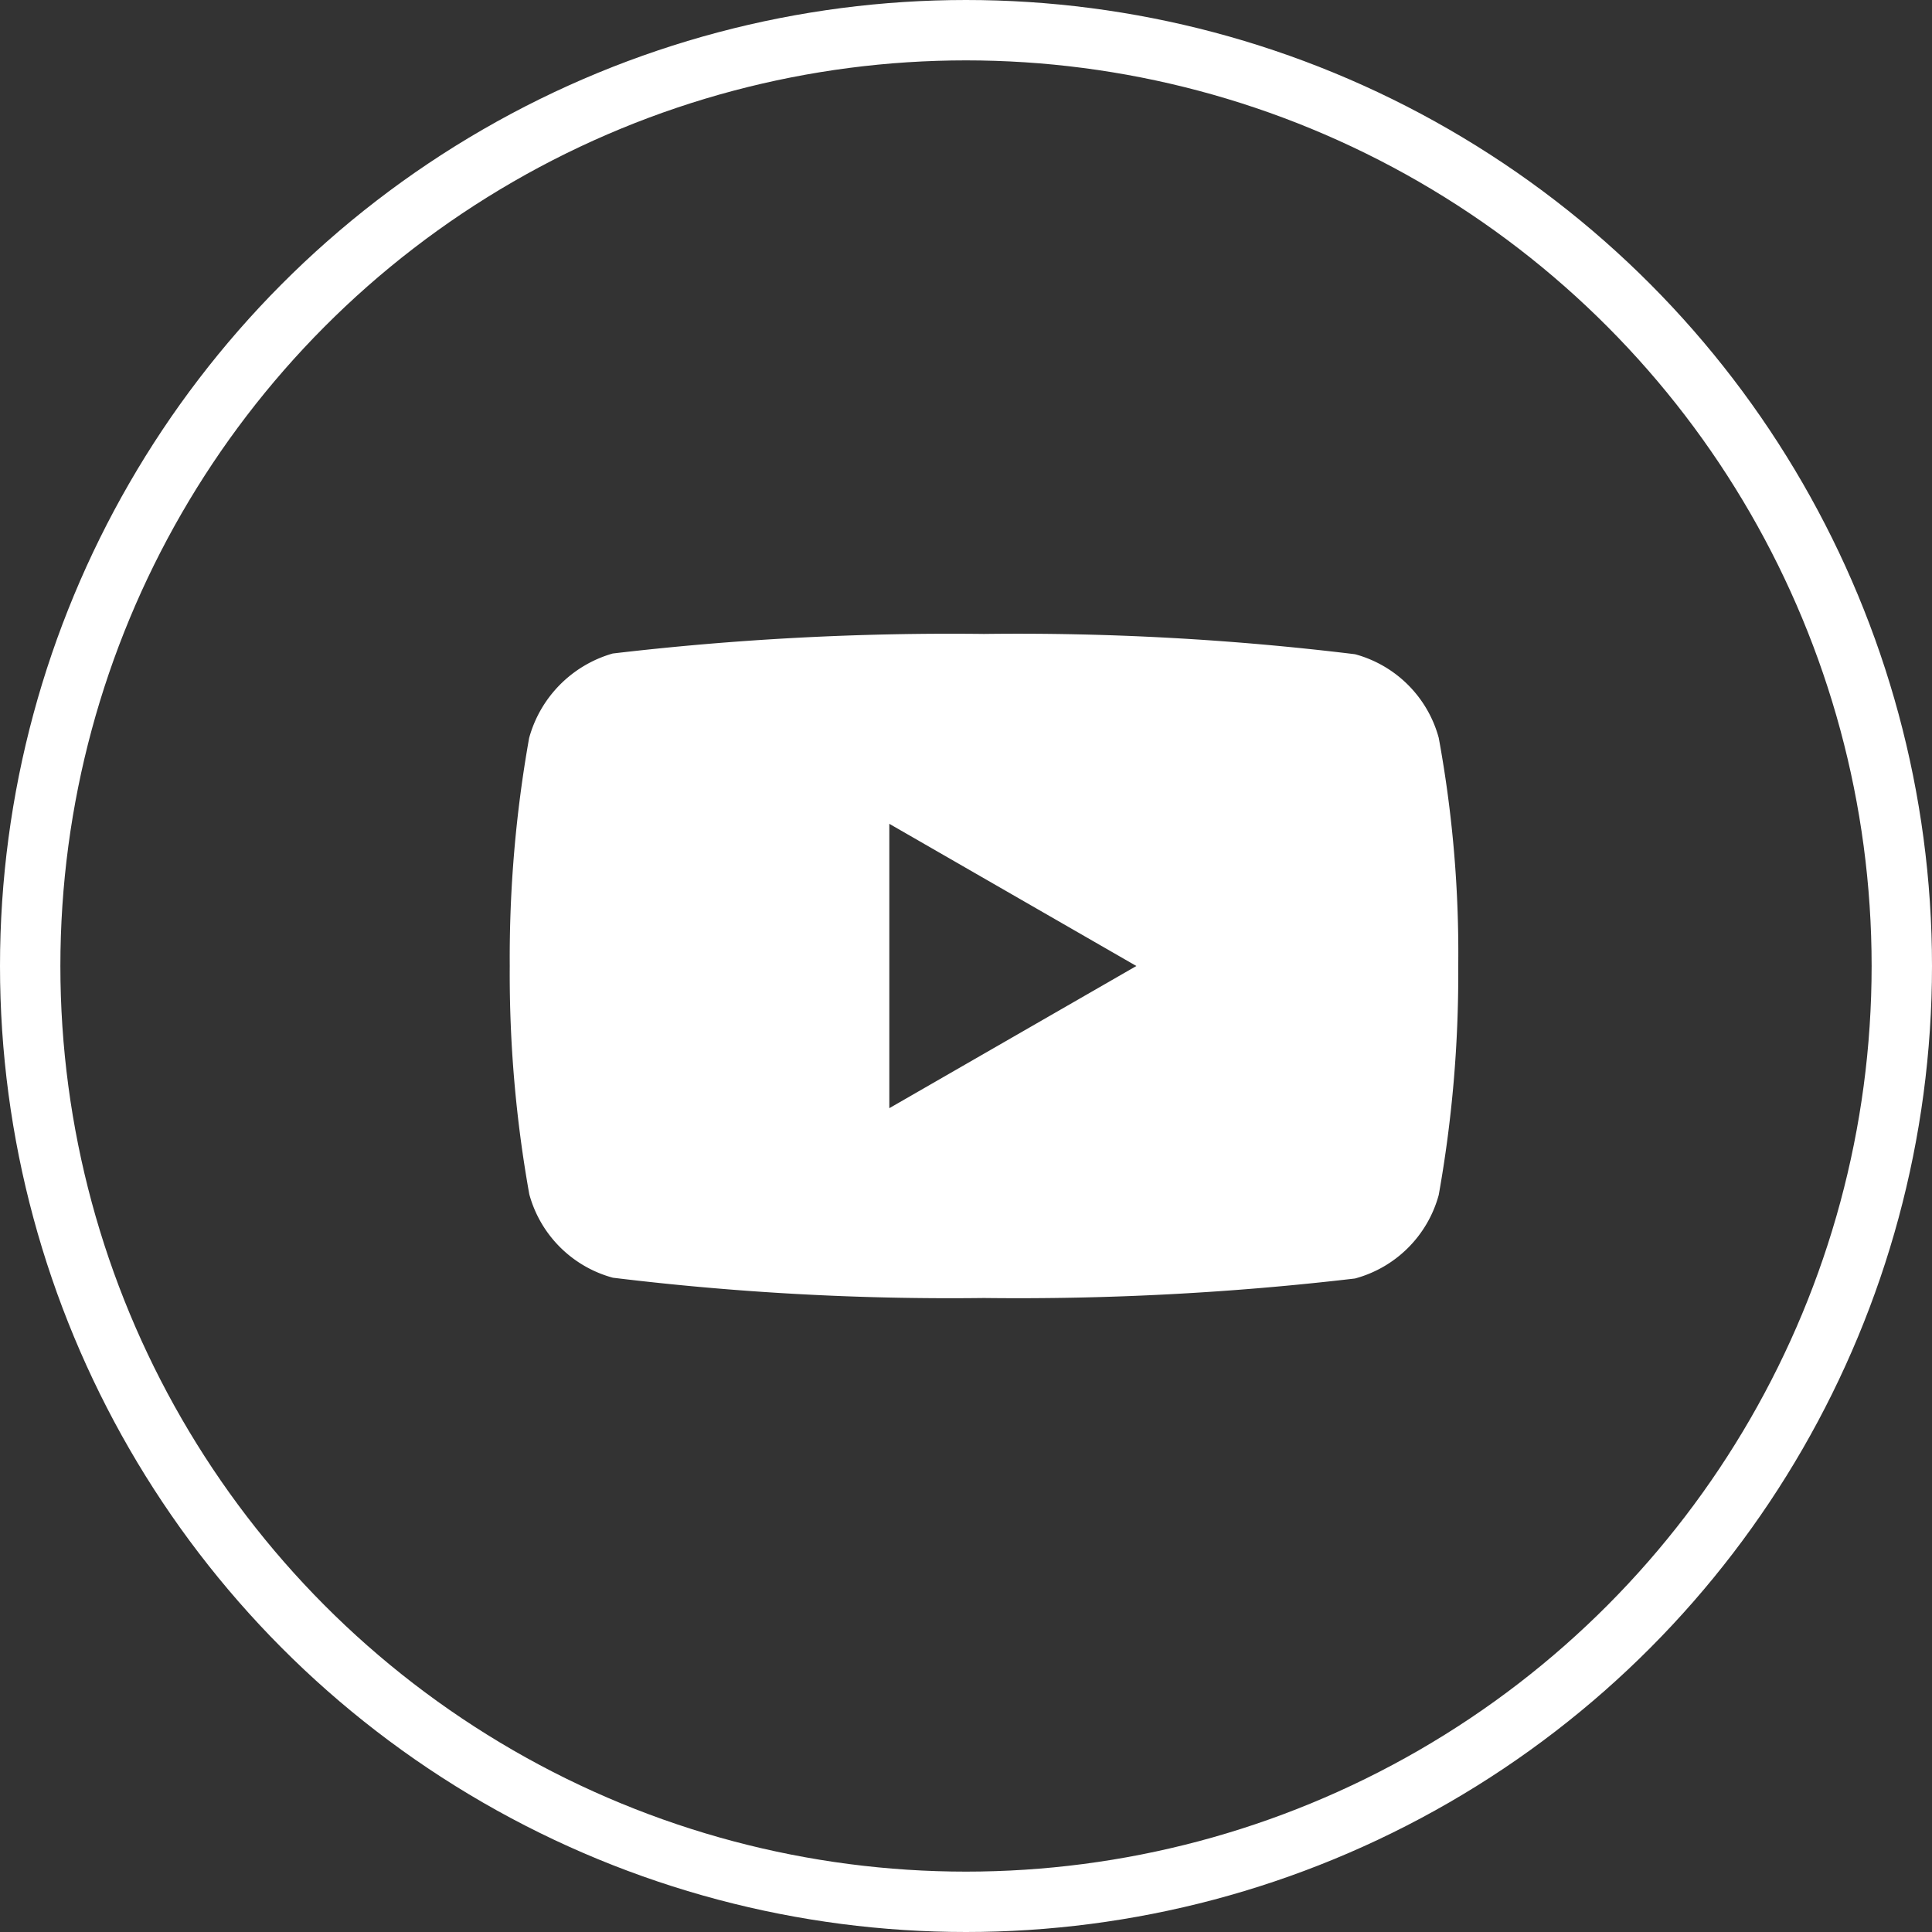 <svg id="Component_21_1" data-name="Component 21 – 1" xmlns="http://www.w3.org/2000/svg" width="32" height="32" viewBox="0 0 32 32">
  <rect x="0" y="0" width="32" height="32" fill="#333333" stroke="none"/>
  <path id="youtube" d="M15.387-4.361A1.968,1.968,0,0,0,14-5.746a45.986,45.986,0,0,0-6.147-.336,47.777,47.777,0,0,0-6.147.324,2.008,2.008,0,0,0-1.385,1.4A20.739,20.739,0,0,0,0-.582,20.663,20.663,0,0,0,.324,3.2,1.969,1.969,0,0,0,1.708,4.581a46.069,46.069,0,0,0,6.147.336A47.777,47.777,0,0,0,14,4.594,1.968,1.968,0,0,0,15.387,3.21a20.746,20.746,0,0,0,.323-3.779A19.687,19.687,0,0,0,15.387-4.361Zm-9.1,6.134V-2.937L10.379-.582Zm0,0" transform="translate(8.443 16.582)" fill="#fff"/>
  <g id="Ellipse_5" data-name="Ellipse 5" fill="none" stroke="#fff" stroke-width="1">
    <circle cx="16" cy="16" r="16" stroke="none"/>
    <circle cx="16" cy="16" r="15.5" fill="none"/>
  </g>
</svg>
